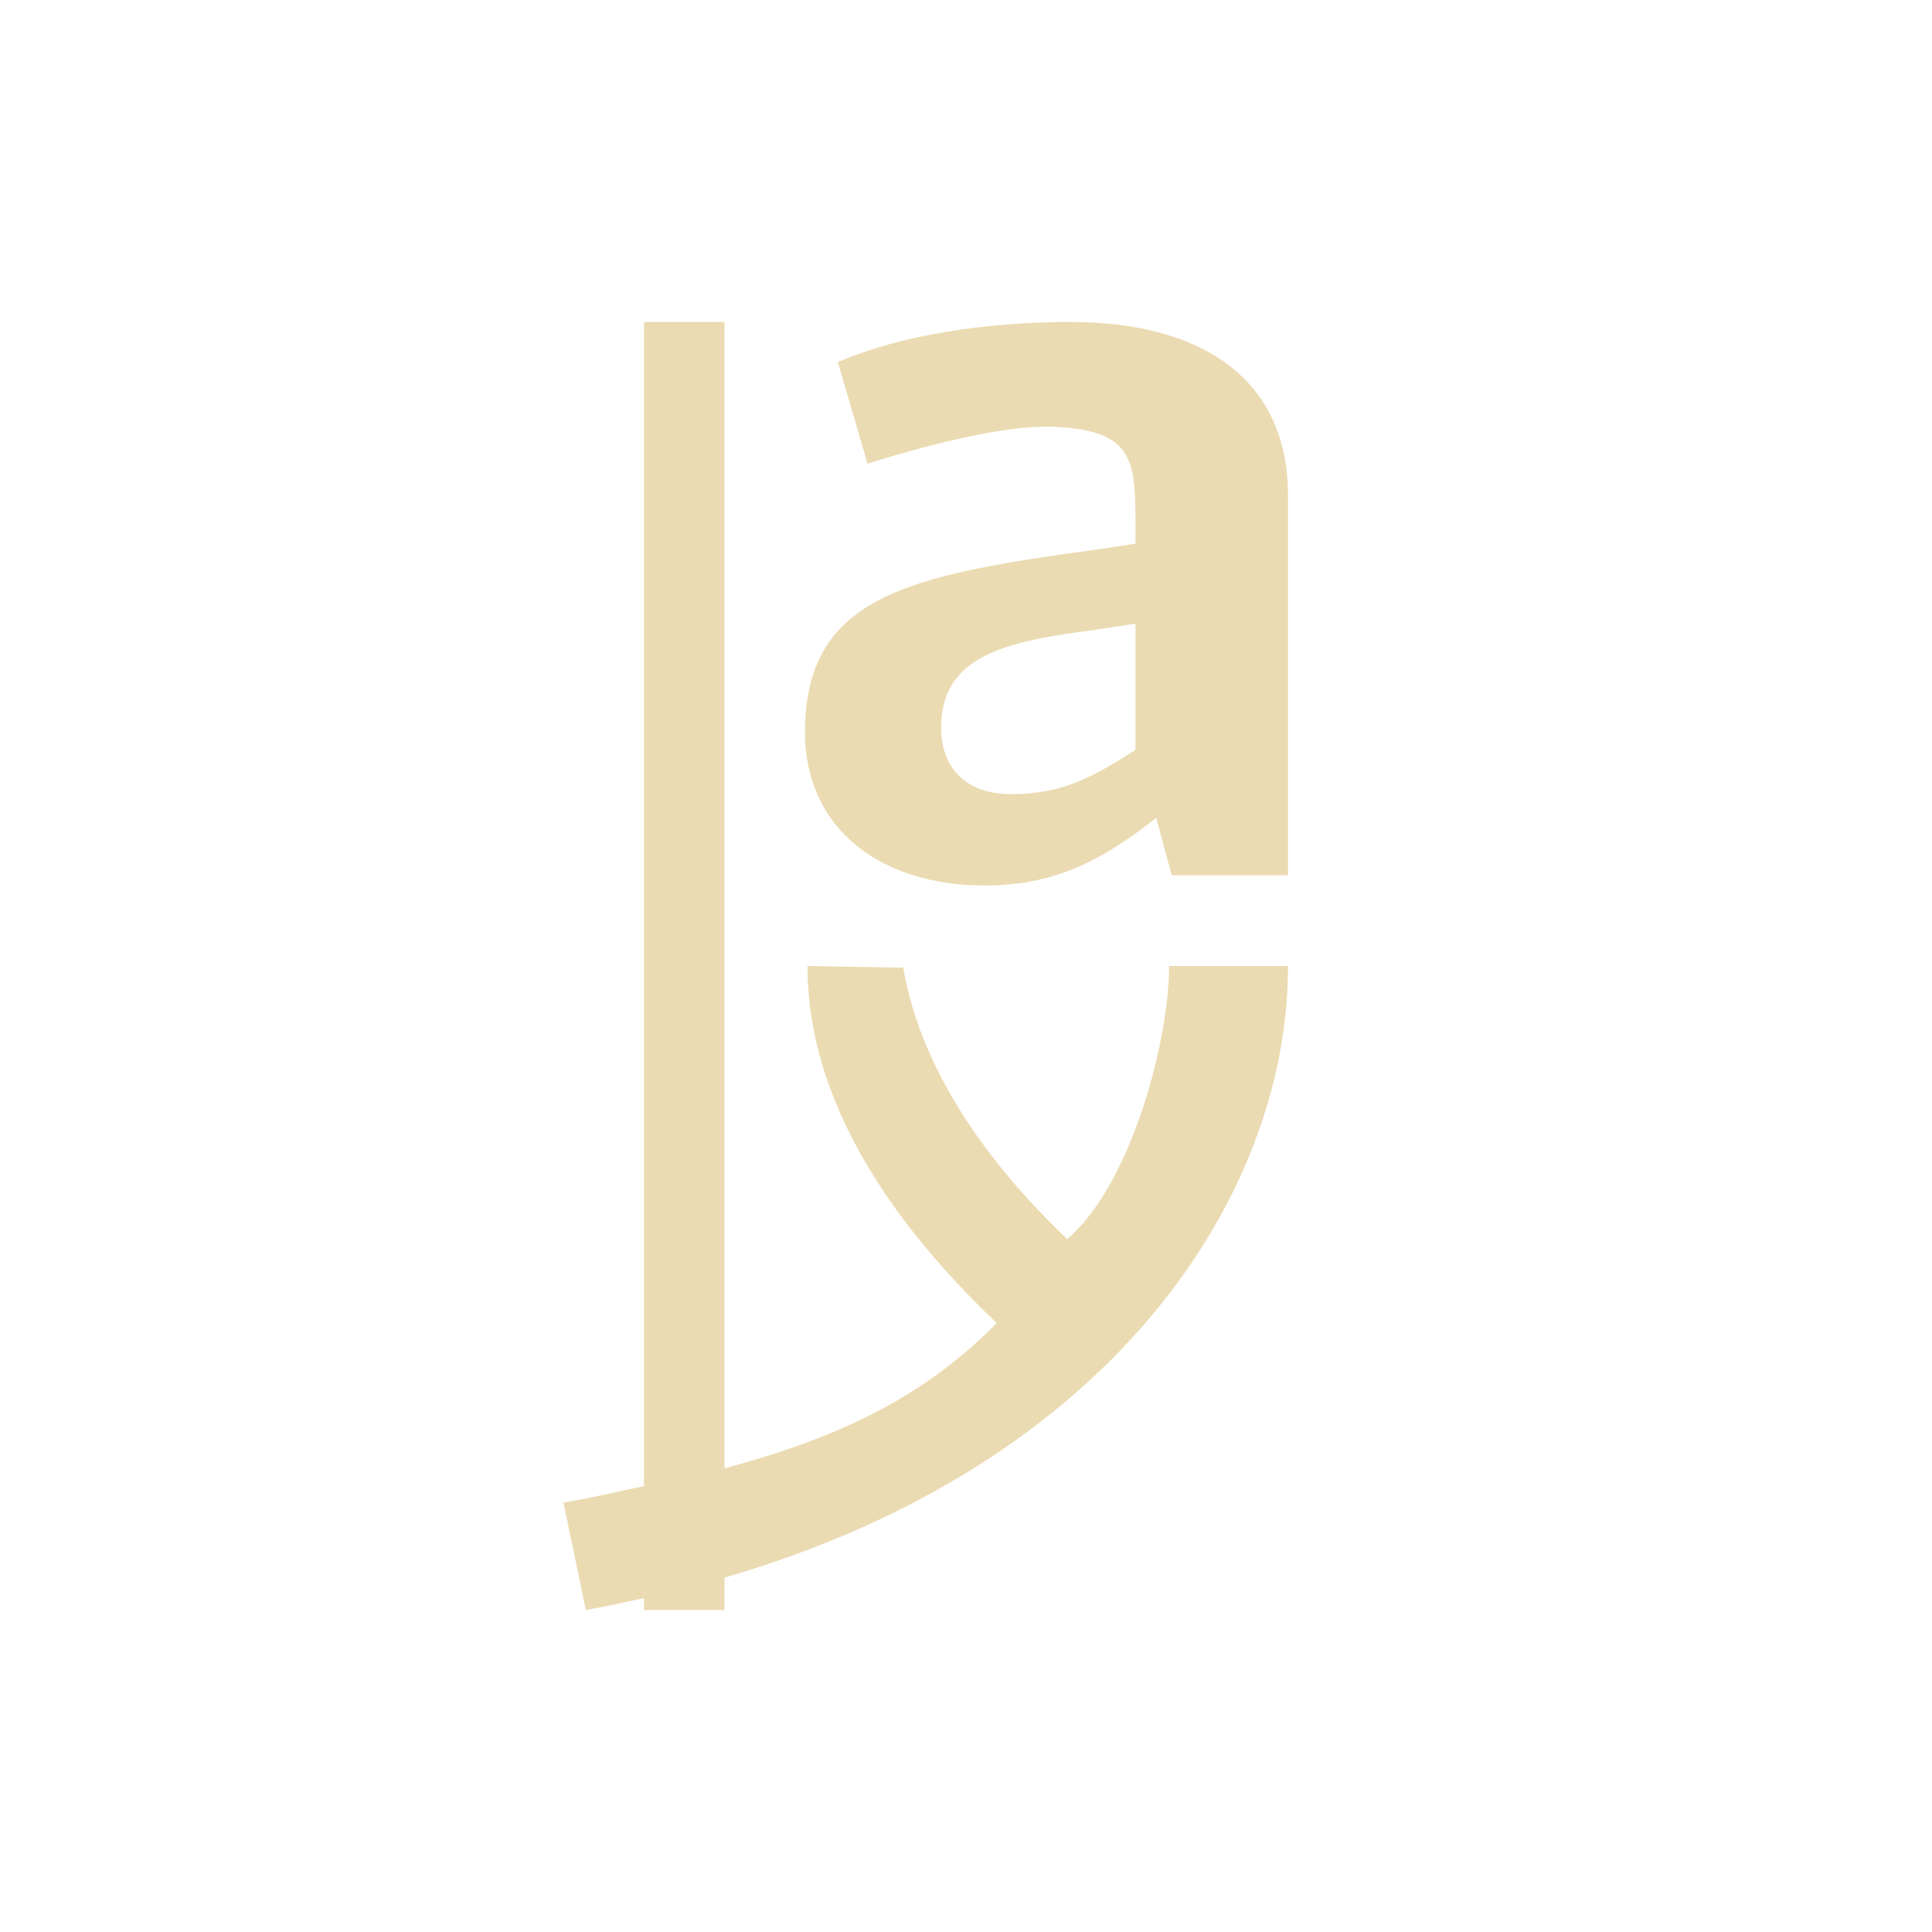 <svg xmlns="http://www.w3.org/2000/svg" viewBox="0 0 24 24" width="24" height="24">
  <defs id="defs3051">
    <style type="text/css" id="current-color-scheme">
      .ColorScheme-Text {
        color:#ebdbb2;
      }
      </style>
  </defs>
  <g transform="translate(1,1)">
    <path style="fill:currentColor;fill-opacity:1;stroke:none" d="M 7 3 L 7 17.461 C 6.671 17.53 6.373 17.602 6 17.666 L 6.277 19 C 6.527 18.957 6.762 18.904 7 18.852 L 7 19 L 8 19 L 8 18.598 C 12.815 17.197 15 13.854 15 11 L 13.523 11 C 13.523 11.924 13.057 13.706 12.258 14.393 C 11.442 13.619 10.458 12.424 10.221 11.021 L 9.031 11 C 9.031 12.899 10.372 14.471 11.381 15.436 C 10.519 16.311 9.503 16.839 8 17.24 L 8 3 L 7 3 z M 12.137 3 C 10.964 3.025 10.063 3.218 9.408 3.498 L 9.777 4.76 C 10.091 4.658 11.277 4.301 11.973 4.301 L 12.068 4.301 C 13.037 4.339 13.105 4.67 13.105 5.447 L 13.105 5.754 L 12.6 5.83 C 10.254 6.149 9 6.417 9 8.1 C 9 9.273 9.914 10 11.236 10 C 12.15 10 12.75 9.643 13.363 9.158 L 13.555 9.873 L 15 9.873 L 15 5.154 C 15 3.714 13.937 3 12.301 3 L 12.137 3 z M 13.105 6.748 L 13.105 8.316 C 12.601 8.635 12.219 8.865 11.564 8.865 C 10.978 8.865 10.691 8.522 10.691 8.037 C 10.691 7.119 11.55 6.964 12.6 6.824 L 13.105 6.748 z " class="ColorScheme-Text"/>
  </g>
</svg>

